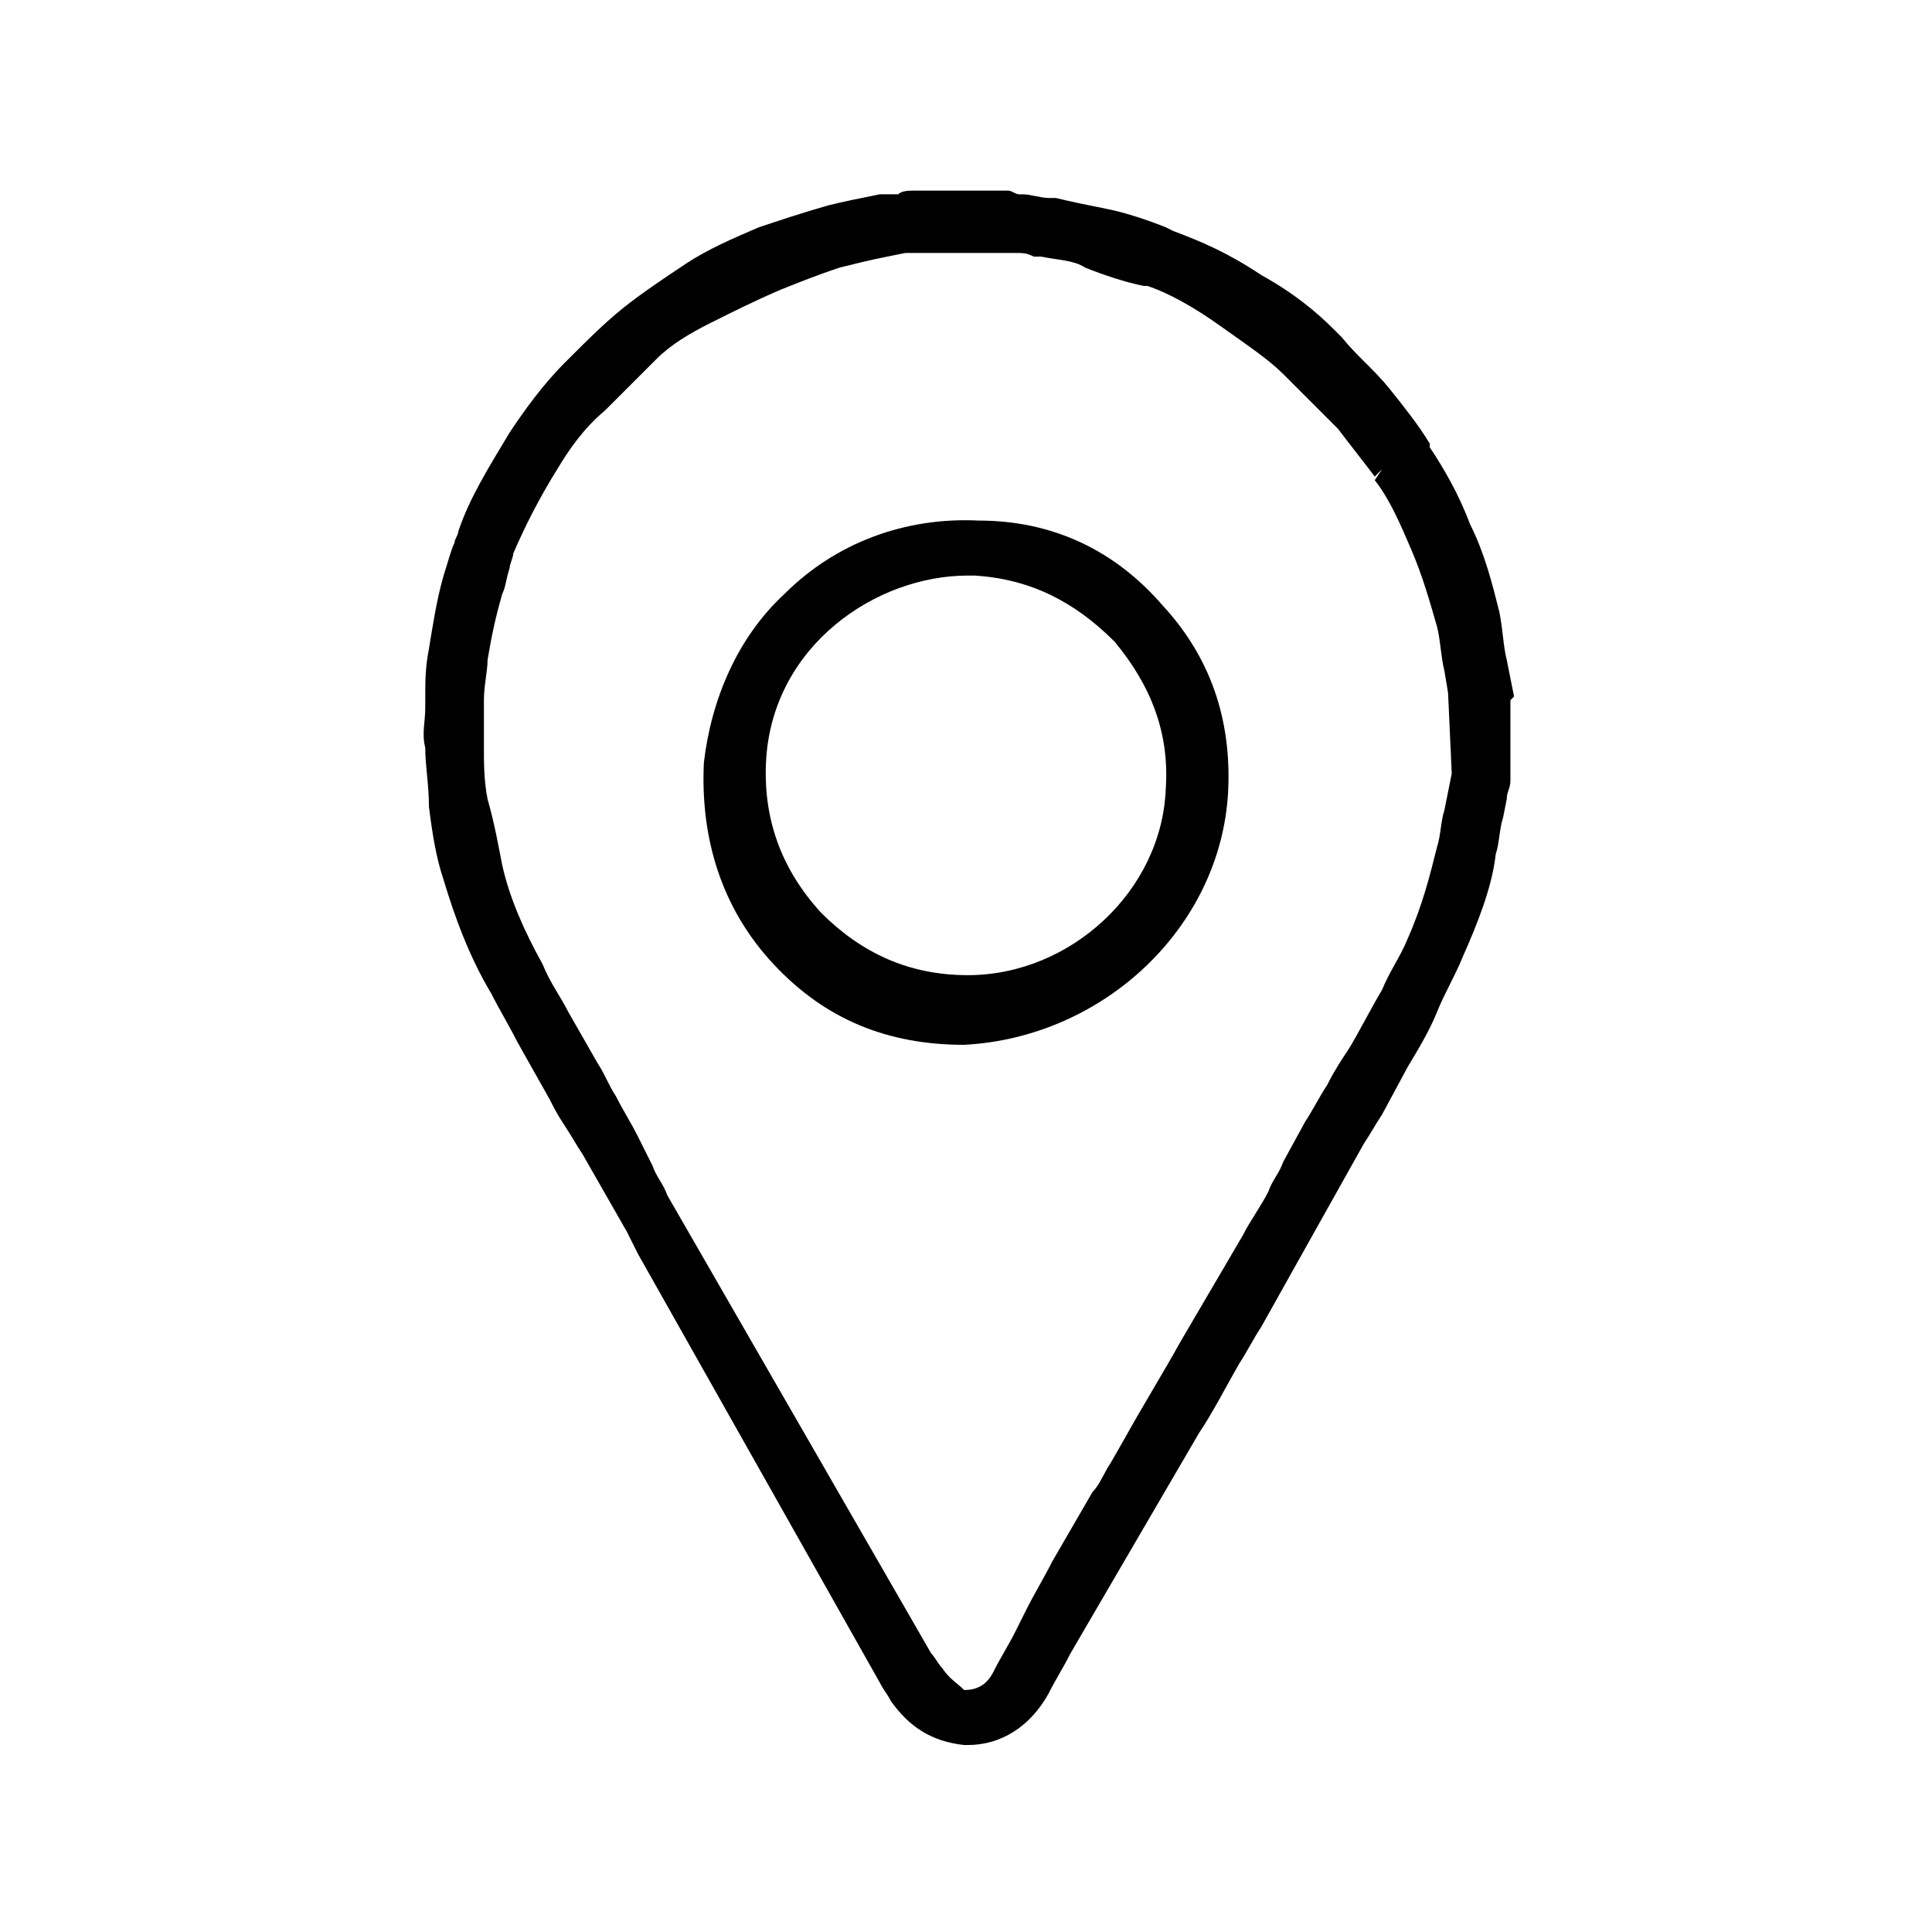 <?xml version="1.0" encoding="utf-8"?>
<!-- Generator: Adobe Illustrator 21.0.0, SVG Export Plug-In . SVG Version: 6.00 Build 0)  -->
<svg version="1.1" id="Layer_1" xmlns="http://www.w3.org/2000/svg" xmlns:xlink="http://www.w3.org/1999/xlink" x="0px" y="0px"
	 viewBox="0 0 52.7 52.7" style="enable-background:new 0 0 52.7 52.7;" xml:space="preserve">
<g>
	<path d="M63,99.9H46.6c-2.5,0-4.5,2-4.5,4.5V140c0,2.5,2,4.5,4.5,4.5H63c2.5,0,4.5-2,4.5-4.5v-35.7C67.4,101.9,65.4,99.9,63,99.9z
		 M46.6,101.4H63c1.6,0,3,1.3,3,3v4.5H43.7v-4.5C43.7,102.7,45,101.4,46.6,101.4z M66,110.3V137H43.7v-26.8H66z M63,143H46.6
		c-1.6,0-3-1.3-3-3v-1.5H66v1.5C66,141.7,64.6,143,63,143z"/>
	<rect x="53.3" y="140" width="3" height="1.5"/>
	<rect x="49.6" y="104.3" width="1.5" height="1.5"/>
	<rect x="52.6" y="104.3" width="7.4" height="1.5"/>
</g>
<path d="M145,132.7L145,132.7c0,0,0-0.1,0-0.2c0,0,0,0,0,0c0,0,0,0,0,0c0-0.1-0.1-0.1-0.1-0.1c0,0,0-0.1,0-0.1c0,0-0.1-0.1-0.1-0.1
	c0,0,0,0,0,0c-0.1,0-0.1-0.1-0.2-0.1c-0.1,0-0.1,0-0.2,0h-36.6c-0.1,0-0.1,0-0.2,0c0,0-0.1,0-0.1,0c-0.1,0-0.1,0.1-0.2,0.1
	c0,0,0,0,0,0c-0.1,0-0.1,0.1-0.1,0.1c0,0,0,0,0,0.1c0,0-0.1,0.1-0.1,0.2l0,0c0,0,0,0,0,0.1c0,0.1,0,0.1,0,0.2c0,0,0,0.1,0,0.1v24.8
	c0,0.4,0.3,0.8,0.8,0.8h36.6c0.4,0,0.8-0.3,0.8-0.8L145,132.7C145,132.8,145,132.7,145,132.7z M109.6,133.5h32.6l-16.3,14.9
	L109.6,133.5z M108.4,156.8v-22.3l17,15.5c0.3,0.3,0.8,0.3,1,0l17-15.5v22.3H108.4z M107.2,132.7L107.2,132.7L107.2,132.7
	L107.2,132.7z"/>
<g>
	<path d="M41.3,19C41.3,19,41.3,19,41.3,19l-0.2-1c-0.1-0.4-0.1-0.8-0.2-1.3c-0.2-0.8-0.4-1.6-0.8-2.4c-0.3-0.8-0.7-1.5-1.1-2.1
		c0,0,0-0.1,0-0.1c-0.3-0.5-0.7-1-1.1-1.5c-0.4-0.5-0.9-0.9-1.3-1.4l-0.2-0.2c-0.5-0.5-1.1-1-2-1.5c-0.9-0.6-1.6-0.9-2.4-1.2
		l-0.2-0.1c-0.5-0.2-1.1-0.4-1.6-0.5c-0.5-0.1-1-0.2-1.4-0.3l-0.2,0c-0.2,0-0.5-0.1-0.7-0.1l-0.1,0c-0.1,0-0.2-0.1-0.3-0.1h-2.3
		c0,0-0.1,0-0.1,0l-0.2,0c-0.1,0-0.3,0-0.4,0.1L24,5.3c-0.5,0.1-1,0.2-1.4,0.3c-0.7,0.2-1.3,0.4-1.9,0.6c-0.7,0.3-1.4,0.6-2,1
		C18.1,7.6,17.5,8,17,8.4c-0.5,0.4-1,0.9-1.4,1.3l-0.2,0.2c-0.6,0.6-1.1,1.3-1.5,1.9c-0.6,1-1.1,1.8-1.4,2.7c0,0.1-0.1,0.2-0.1,0.3
		c-0.1,0.2-0.2,0.6-0.3,0.9c-0.2,0.7-0.3,1.4-0.4,2c-0.1,0.5-0.1,0.9-0.1,1.3l0,0.3c0,0.4-0.1,0.7,0,1.1c0,0.5,0.1,1,0.1,1.6
		c0.1,0.8,0.2,1.4,0.4,2c0.3,1,0.7,2.1,1.3,3.1c0.2,0.4,0.5,0.9,0.7,1.3l0.9,1.6c0.1,0.2,0.2,0.4,0.4,0.7c0.2,0.3,0.3,0.5,0.5,0.8
		l1.2,2.1c0.1,0.2,0.2,0.4,0.3,0.6L24,45.9c0.1,0.2,0.2,0.3,0.3,0.5c0.5,0.7,1.1,1.1,2,1.2c0,0,0.1,0,0.1,0c0.9,0,1.7-0.5,2.2-1.4
		c0.2-0.4,0.4-0.7,0.6-1.1l3.5-6c0.4-0.6,0.7-1.2,1.1-1.9c0.2-0.3,0.4-0.7,0.6-1l2.8-5c0.2-0.3,0.3-0.5,0.5-0.8l0.7-1.3
		c0.3-0.5,0.6-1,0.8-1.5c0.2-0.5,0.5-1,0.7-1.5c0.4-0.9,0.8-1.9,0.9-2.8c0.1-0.3,0.1-0.7,0.2-1l0.1-0.5c0-0.2,0.1-0.3,0.1-0.5l0-0.2
		c0,0,0-0.1,0-0.1v-1.9C41.3,19,41.3,19,41.3,19z M41,19L41,19L41,19L41,19z M25.7,45.5c-0.1-0.1-0.2-0.3-0.3-0.4l-7.2-12.5
		c-0.1-0.3-0.3-0.5-0.4-0.8L17.4,31c-0.2-0.4-0.4-0.7-0.6-1.1c-0.2-0.3-0.3-0.6-0.5-0.9l-0.8-1.4c-0.2-0.4-0.5-0.8-0.7-1.3
		c-0.5-0.9-0.9-1.8-1.1-2.7c-0.1-0.5-0.2-1.1-0.4-1.8c-0.1-0.5-0.1-1-0.1-1.4c0-0.3,0-0.6,0-1l0-0.3c0-0.4,0.1-0.8,0.1-1.1
		c0.1-0.6,0.2-1.1,0.4-1.8c0.1-0.2,0.1-0.4,0.2-0.7c0-0.1,0.1-0.3,0.1-0.4c0.3-0.7,0.7-1.5,1.2-2.3c0.3-0.5,0.7-1.1,1.3-1.6l0.2-0.2
		c0.4-0.4,0.8-0.8,1.2-1.2c0.4-0.4,0.9-0.7,1.5-1c0.6-0.3,1.2-0.6,1.9-0.9c0.5-0.2,1-0.4,1.6-0.6c0.4-0.1,0.8-0.2,1.3-0.3l0.5-0.1
		c0.1,0,0.2,0,0.3,0l0.1,0h2.1c0,0,0.1,0,0.1,0l0.4,0c0.2,0,0.3,0,0.5,0.1l0.2,0c0.5,0.1,0.9,0.1,1.2,0.3c0.5,0.2,1.1,0.4,1.6,0.5
		l0.1,0c0.6,0.2,1.3,0.6,2,1.1c0.7,0.5,1.3,0.9,1.7,1.3l0.2,0.2c0.4,0.4,0.9,0.9,1.3,1.3c0.3,0.4,0.7,0.9,1,1.3l0.2-0.2l0,0
		l-0.2,0.3c0.4,0.5,0.7,1.2,1,1.9c0.3,0.7,0.5,1.4,0.7,2.1c0.1,0.4,0.1,0.8,0.2,1.2l0.1,0.6l0.1,2.2l-0.2,1c-0.1,0.3-0.1,0.7-0.2,1
		c-0.2,0.8-0.4,1.6-0.8,2.5c-0.2,0.5-0.5,0.9-0.7,1.4c-0.3,0.5-0.6,1.1-0.9,1.6c-0.2,0.3-0.4,0.6-0.6,1c-0.2,0.3-0.4,0.7-0.6,1
		l-0.6,1.1c-0.1,0.3-0.3,0.5-0.4,0.8c-0.2,0.4-0.5,0.8-0.7,1.2l-1.7,2.9c-0.5,0.9-1,1.7-1.5,2.6l-0.4,0.7c-0.2,0.3-0.3,0.6-0.5,0.8
		l-1.1,1.9c-0.2,0.4-0.5,0.9-0.7,1.3c-0.1,0.2-0.2,0.4-0.3,0.6c-0.2,0.4-0.4,0.7-0.6,1.1c-0.2,0.4-0.5,0.5-0.8,0.5
		C26.1,45.9,25.9,45.8,25.7,45.5z M26.4,47.3L26.4,47.3L26.4,47.3L26.4,47.3z"/>
	<path d="M33.5,21.6c0.1-2-0.5-3.7-1.8-5.1c-1.3-1.5-3-2.3-5-2.3c-2-0.1-3.9,0.6-5.3,2c-1.3,1.2-2,2.9-2.2,4.6
		c-0.1,2.1,0.5,4,1.9,5.5c1.4,1.5,3.1,2.2,5.2,2.2C30.1,28.3,33.3,25.3,33.5,21.6z M31.8,21.5c-0.1,2.8-2.6,5.1-5.4,5.1
		c-1.6,0-2.9-0.6-4-1.7c-1.1-1.2-1.6-2.6-1.5-4.2c0.2-3.1,3-5,5.5-5c0.1,0,0.1,0,0.2,0c1.5,0.1,2.7,0.7,3.8,1.8
		C31.4,18.7,31.9,20,31.8,21.5z"/>
</g>
<path d="M33.4,154.9L33.4,154.9c0,0-0.5-0.1-1.3-0.2c0.1-0.7,0.1-1.3,0.1-1.7c0-0.4,0-0.9,0-1.5c0-2,0.1-5.1,0.2-6.7
	c0.1-1.8-0.3-3.4-0.6-4.5c-0.1-0.2-0.1-0.4-0.1-0.6c-0.1-0.5-0.3-0.9-0.5-1.2c-0.1-0.3-0.3-0.5-0.3-0.6c0-0.2-0.3-0.8-0.7-1.6
	c-0.2-0.3-0.3-0.7-0.4-0.8c-0.1-0.2-0.4-0.7-0.6-1.1l-0.1-0.1c-0.7-2-1.5-3.4-2.4-4.2c-0.2-0.2-0.3-0.3-0.5-0.5
	c-2.4-2.3-5.2-4.9-9.5-6.2c-2.3-0.7-6.4-1.1-10.2-1c-2.6,0.1-7.1,0.6-8.3,2.4c-1,1.6-1.6,2.5-1.8,2.7c-0.5,0.1-4,0.8-5.3,3.3
	c-1.4,2.8-3,7-3.1,8.9c0,0.1-0.1,0.3-0.1,0.5c-0.3,1-0.7,2.7-0.6,4.5c0.1,1.6,0.1,4.6,0.2,6.7c0,0.6,0,1.2,0,1.5c0,0.4,0,1,0.1,1.8
	c-0.7,0.1-1.1,0.2-1.1,0.2c-0.2,0-0.4,0.3-0.4,0.5c0,0.1,0.3,2.3,0.3,2.5c0,0.2,0.2,0.3,0.4,0.3c1,0.2,1.2,1.5,1.6,3.2
	c0.4,1.7,0.8,3.7,2.1,5.4c1.5,1.9,3.8,2.8,7,2.8c7.3,0,8.9-4.4,10-7.6c0.6-1.8,1.1-3.2,2.4-3.2s1.8,1.4,2.4,3.2
	c1.1,3.2,2.7,7.6,10,7.6c3.3,0,5.6-0.9,7-2.8c1.3-1.6,1.7-3.7,2.1-5.4c0.4-1.7,0.6-3,1.6-3.2c0.2,0,0.3-0.2,0.4-0.3
	c0-0.2,0.3-2.4,0.3-2.5C33.8,155.2,33.7,155,33.4,154.9z M-11.5,157.2c-0.7,0-1.2-0.3-1.2-0.6s0.6-0.6,1.2-0.6
	c0.7,0,1.2,0.2,1.2,0.6C-10.2,156.9-10.8,157.2-11.5,157.2z M-2.3,168.1c-1.6,0-3.6-0.2-5.1-1.5c-1.6-1.4-2.3-3.8-2.3-7.3
	c0-1.5,0.5-2.4,1.5-3c1.1-0.6,2.8-0.9,5.5-0.9c8,0,9.1,1.4,9.1,2.8C6.4,161.9,5.3,168.1-2.3,168.1z M10,155.1c-1,0-2.1-0.2-3.6-0.4
	c-0.3-0.1-0.7-0.1-1-0.2C5,154,3.7,153.1,3.2,153c-0.2,0-0.4-0.1-0.5-0.1c-0.4-0.1-0.8-0.2-1-0.2c-0.3,0-0.6,0-0.9-0.1
	c-0.4-0.1-0.9-0.2-1.6-0.1l-0.2,0c-0.6,0.1-1.2,0.1-1.8,0.1c-0.5,0-1,0.1-1.4,0.2c-0.1,0-0.3,0.1-0.4,0.1c-0.3,0.1-0.5,0.2-0.7,0.3
	c-0.1,0.1-0.3,0.2-0.4,0.2c-0.2,0-0.4,0.1-0.6,0.1c-0.2,0-0.4,0.1-0.6,0.1c-0.3,0.1-0.5,0.4-0.6,0.7c-1.4,0.1-2.7,0.3-3.6,0.4
	c0.1-0.6,0.2-1.1,0.2-1.4c0.1-0.7,0.1-1.8,0.1-2.8c0-1,0-2,0.1-2.7c0.2-1.2,0.5-2.4,0.8-3.3c0-0.2,0.1-0.3,0.1-0.4
	c0.1-0.5,0.3-1.2,0.4-1.9c0.1-0.5,0.2-1.1,0.3-1.5c0.3-1,1.3-3.1,2-3.7c0.3-0.2,0.7-0.7,1.3-1.4c1.2-1.4,3-3.2,3.9-3.7
	c1.5-0.7,7-0.7,13.3-0.7c4.1,0,7.5,0.8,9.7,1.5c1.7,0.8,2.8,1.5,3.3,2.3c1.6,2,2.7,4.9,2.7,4.9c0,0.1,0.1,0.1,0.1,0.1
	c0.1,0,0.1-0.1,0.1-0.1c0,0,0.1-0.7,0.1-1.6c0.6,0.8,1.3,1.9,1.5,2.4c0.1,0.4,0.3,1.1,0.4,1.7c0.1,0.6,0.2,1.2,0.4,1.6
	c0,0.1,0.1,0.3,0.1,0.4c0.3,0.9,0.6,2.1,0.8,3.3c0.1,0.7,0.1,1.7,0.1,2.7c0,1,0,2.1,0.1,2.8c0,0.4,0.1,0.8,0.2,1.4
	c-0.9-0.1-2.1-0.3-3.5-0.4c-0.1-0.3-0.3-0.6-0.6-0.7c-0.2,0-0.4-0.1-0.6-0.1c-0.2,0-0.4-0.1-0.6-0.1c-0.2,0-0.3-0.1-0.4-0.2
	c-0.2-0.1-0.4-0.2-0.7-0.3c-0.1,0-0.3-0.1-0.4-0.1c-0.4-0.1-0.9-0.2-1.4-0.2c-0.6,0-1.2-0.1-1.8-0.1l-0.1,0c-0.7-0.1-1.2,0-1.6,0.1
	c-0.3,0.1-0.6,0.1-0.9,0.1c-0.2,0-0.6,0.1-1,0.2c-0.2,0.1-0.4,0.1-0.5,0.1c-0.5,0.1-1.8,1-2.2,1.6c-0.3,0.1-0.7,0.1-1,0.1
	C12.2,155,11,155.1,10,155.1z M27.4,166.7c-1.5,1.3-3.5,1.5-5.1,1.5c-7.6,0-8.7-6.2-8.7-9.9c0-1.4,1.1-2.8,9.1-2.8
	c2.7,0,4.4,0.3,5.5,0.9c1.1,0.6,1.5,1.5,1.5,3C29.8,162.9,29,165.3,27.4,166.7z M31.6,157.2c-0.7,0-1.2-0.3-1.2-0.6s0.6-0.6,1.2-0.6
	c0.7,0,1.2,0.2,1.2,0.6C32.8,156.9,32.2,157.2,31.6,157.2z"/>
</svg>
